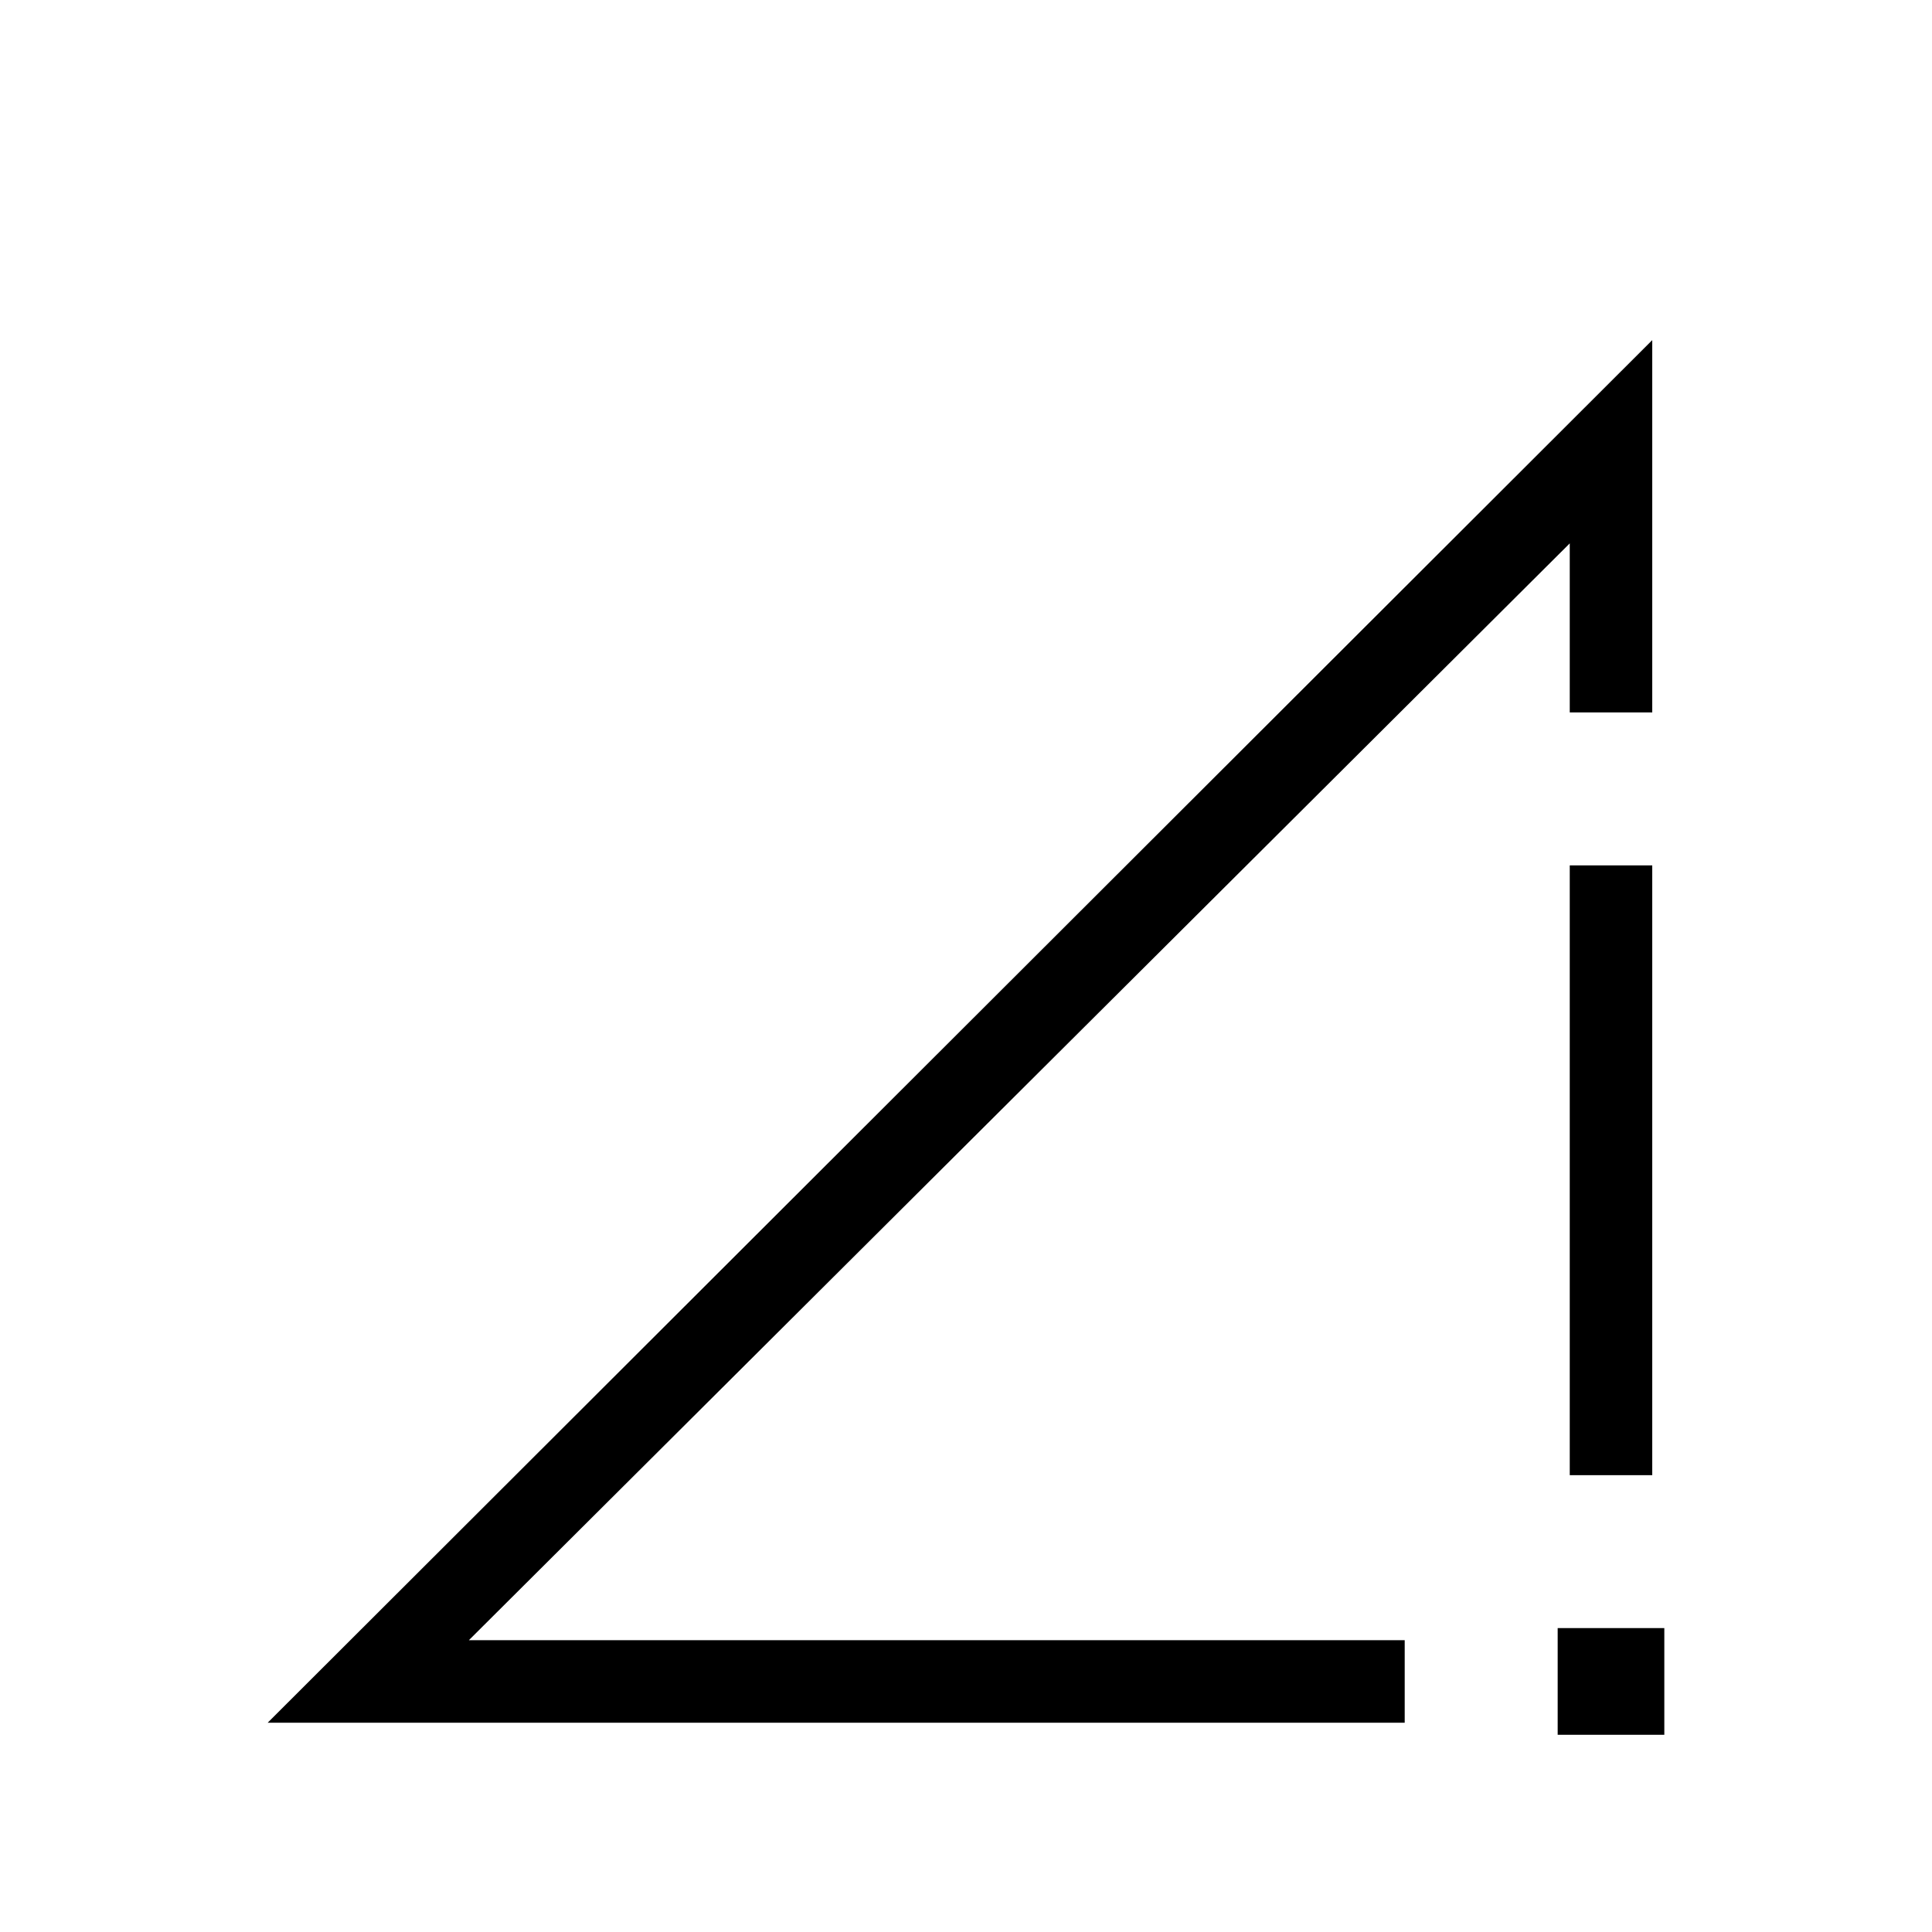 <svg xmlns="http://www.w3.org/2000/svg" height="40" width="40"><path d="M29.083 33.958v1.709H5.542L34.208 7.042v7.708H32.5v-3.5L9.708 33.958Zm3.417-3.416V17.917h1.708v12.625Zm-.25 5.375v-2.209h2.208v2.209Z"/></svg>